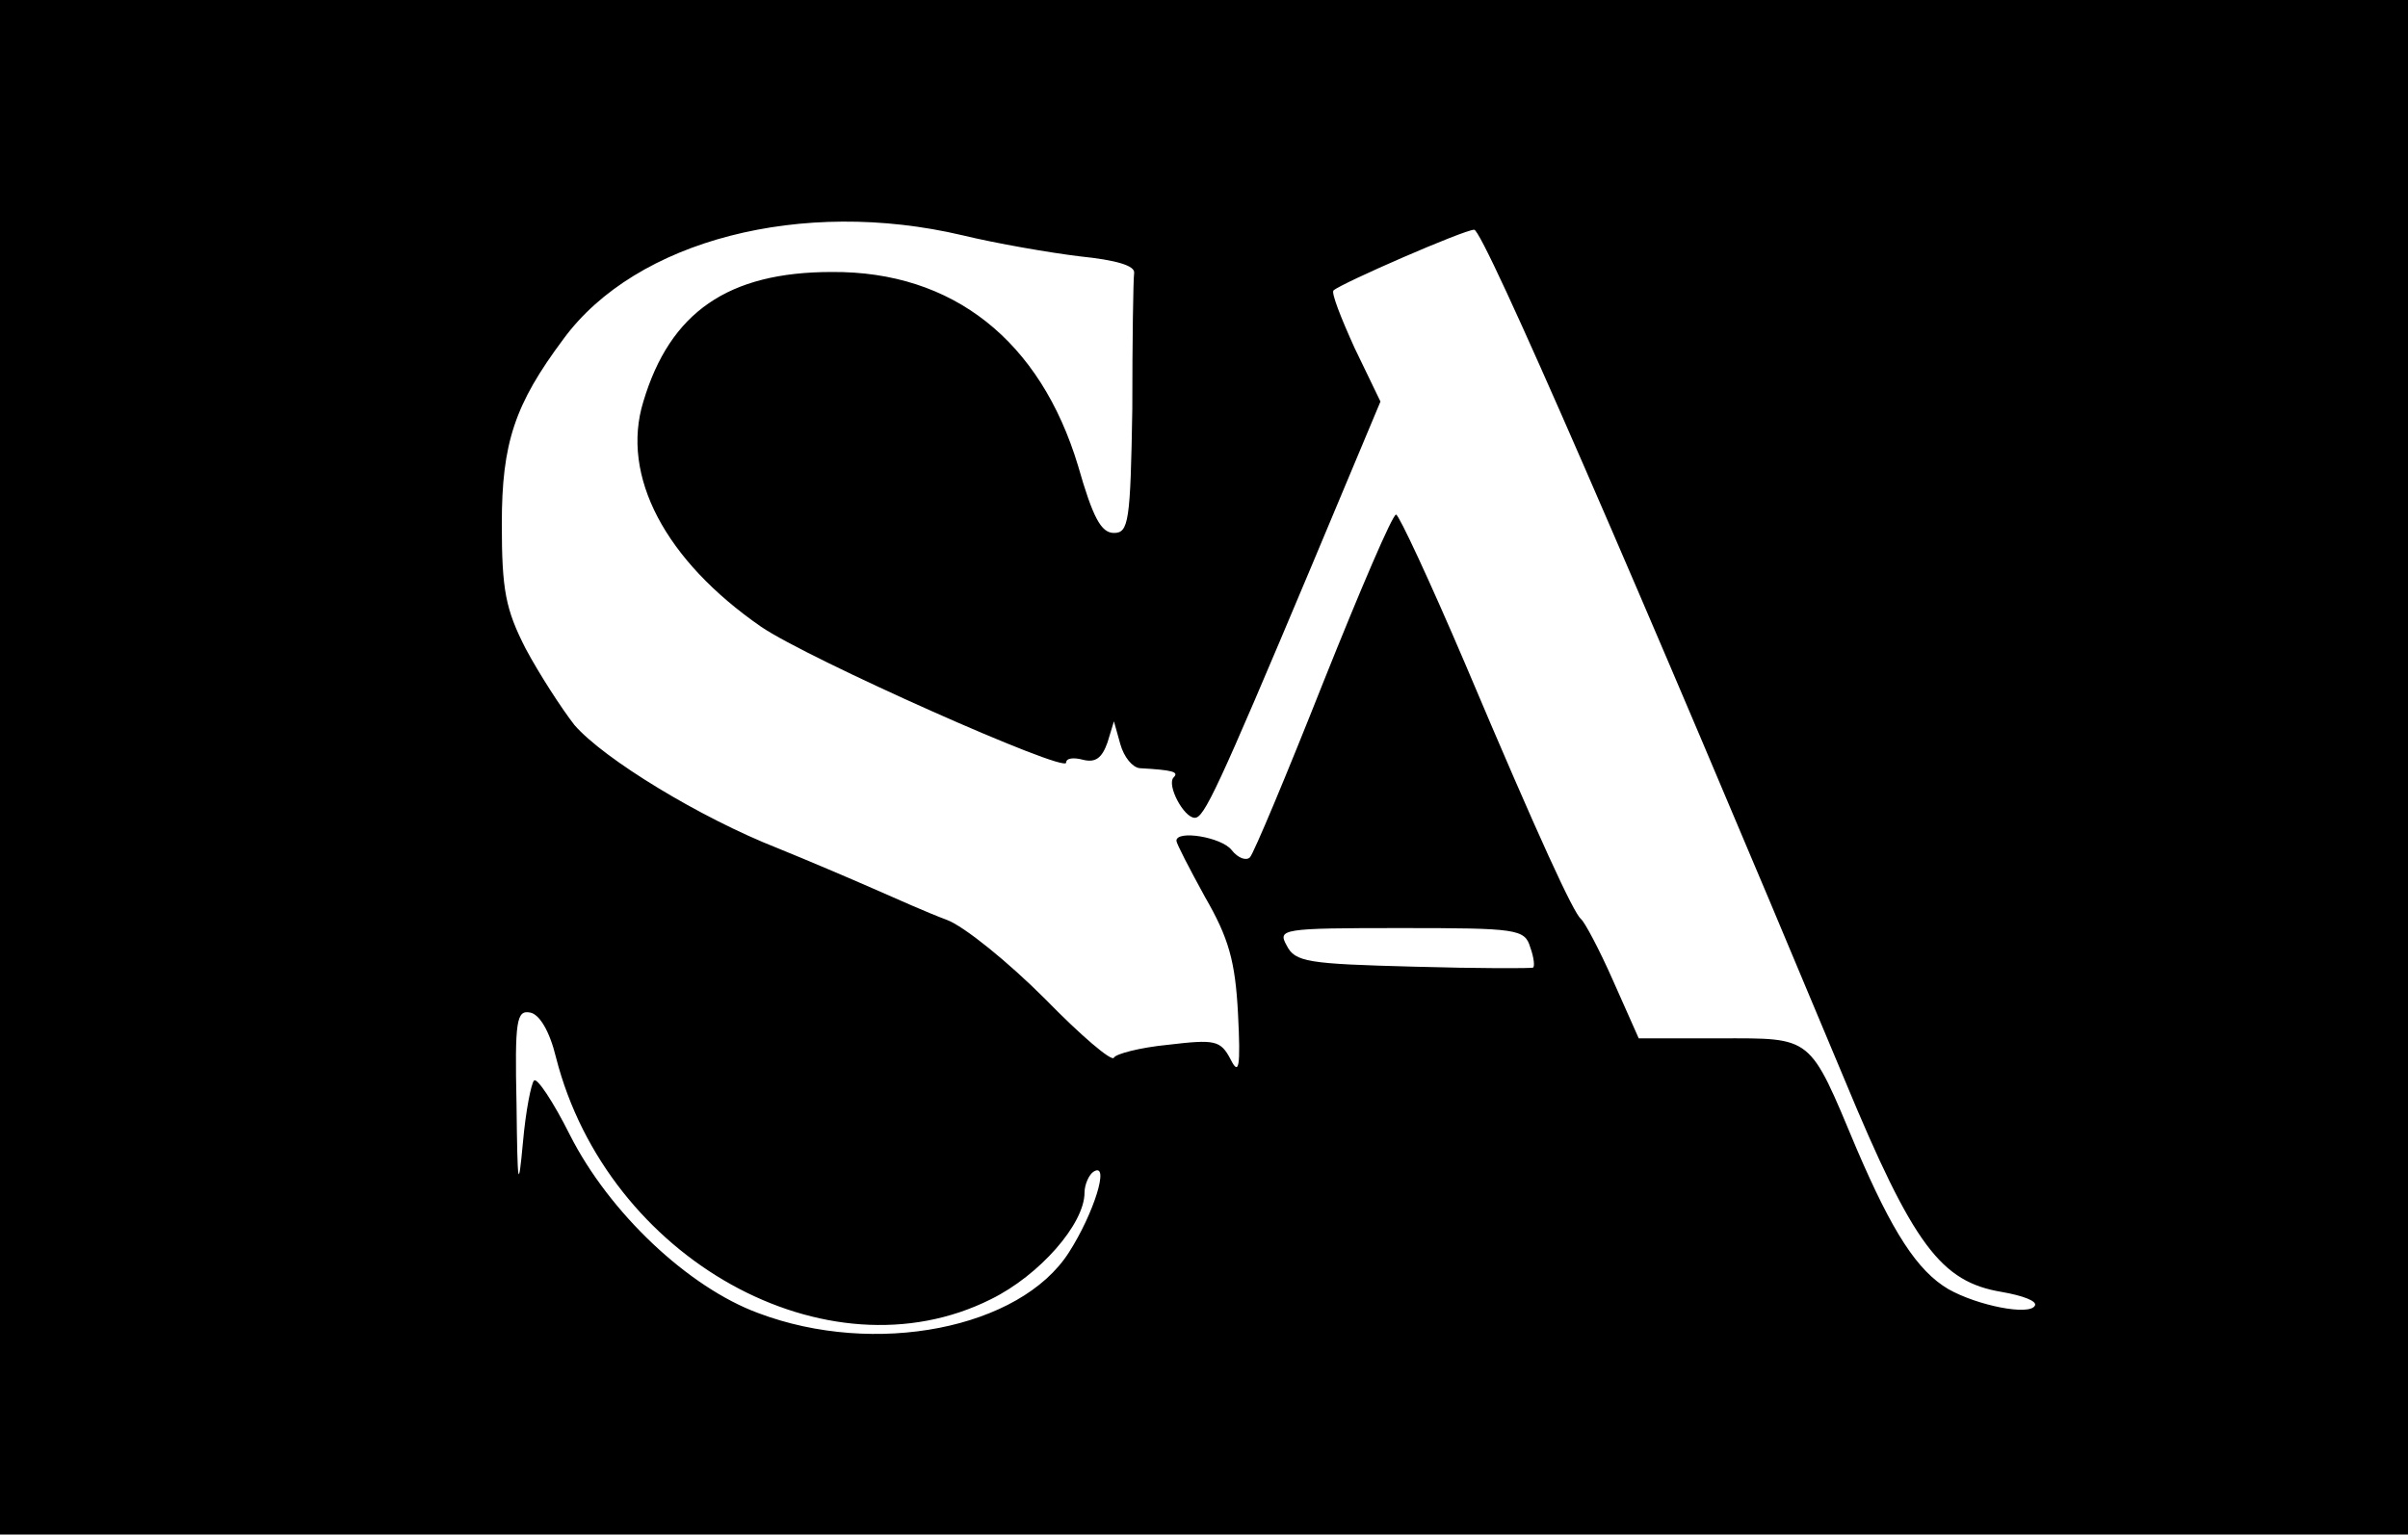 <?xml version="1.0" standalone="no"?>
<!DOCTYPE svg PUBLIC "-//W3C//DTD SVG 20010904//EN"
 "http://www.w3.org/TR/2001/REC-SVG-20010904/DTD/svg10.dtd">
<svg version="1.0" xmlns="http://www.w3.org/2000/svg"
 width="262pt" height="167pt" viewBox="0 0 262 167"
 preserveAspectRatio="xMidYMid meet">

<g transform="translate(0,167) scale(0.1,-0.1)"
fill="#000000" stroke="none">
<path d="M0 835 l0 -835 1310 0 1310 0 0 835 0 835 -1310 0 -1310 0 0 -835z
m1047 579 c37 -9 95 -19 128 -23 39 -4 60 -10 59 -18 -1 -7 -2 -74 -2 -148 -2
-123 -4 -135 -20 -135 -14 0 -23 17 -39 73 -41 136 -136 212 -268 211 -113 0
-176 -44 -205 -141 -25 -81 24 -173 128 -245 51 -35 332 -160 332 -148 0 5 8
6 19 3 13 -3 20 2 26 19 l7 23 7 -25 c4 -14 13 -25 21 -26 36 -2 43 -4 37 -10
-8 -8 11 -44 23 -44 10 0 24 29 127 274 l75 179 -28 58 c-15 33 -26 61 -23 63
9 8 142 66 153 66 10 0 177 -384 403 -925 75 -181 105 -220 171 -231 23 -4 39
-10 36 -15 -6 -11 -62 0 -94 18 -34 20 -61 62 -100 153 -52 124 -47 120 -149
120 l-88 0 -28 63 c-15 34 -31 64 -35 67 -8 7 -44 84 -126 278 -38 89 -72 162
-75 162 -4 0 -39 -82 -79 -182 -40 -101 -76 -187 -80 -191 -4 -4 -13 -1 -20 8
-11 14 -60 22 -60 10 0 -3 14 -30 31 -61 26 -45 33 -70 36 -127 3 -59 1 -68
-8 -50 -11 21 -17 22 -68 16 -31 -3 -57 -10 -59 -14 -2 -5 -36 24 -75 64 -40
40 -88 79 -107 86 -19 7 -55 23 -80 34 -25 11 -72 31 -104 44 -84 33 -189 97
-221 134 -14 18 -38 55 -53 83 -22 43 -26 64 -26 136 0 88 14 130 67 201 79
108 260 154 434 113z m618 -775 c4 -11 5 -21 3 -22 -1 -1 -60 -1 -130 1 -115
3 -129 5 -138 23 -10 18 -6 19 124 19 127 0 135 -1 141 -21z m-1060 -120 c56
-219 295 -352 473 -263 53 26 102 82 102 116 0 9 5 20 10 23 18 11 0 -46 -27
-88 -53 -83 -211 -114 -338 -66 -76 28 -162 109 -205 194 -18 36 -36 63 -39
59 -3 -3 -9 -33 -12 -67 -5 -54 -6 -49 -7 41 -2 92 0 103 15 100 10 -2 21 -20
28 -49z"/>
</g>
</svg>
